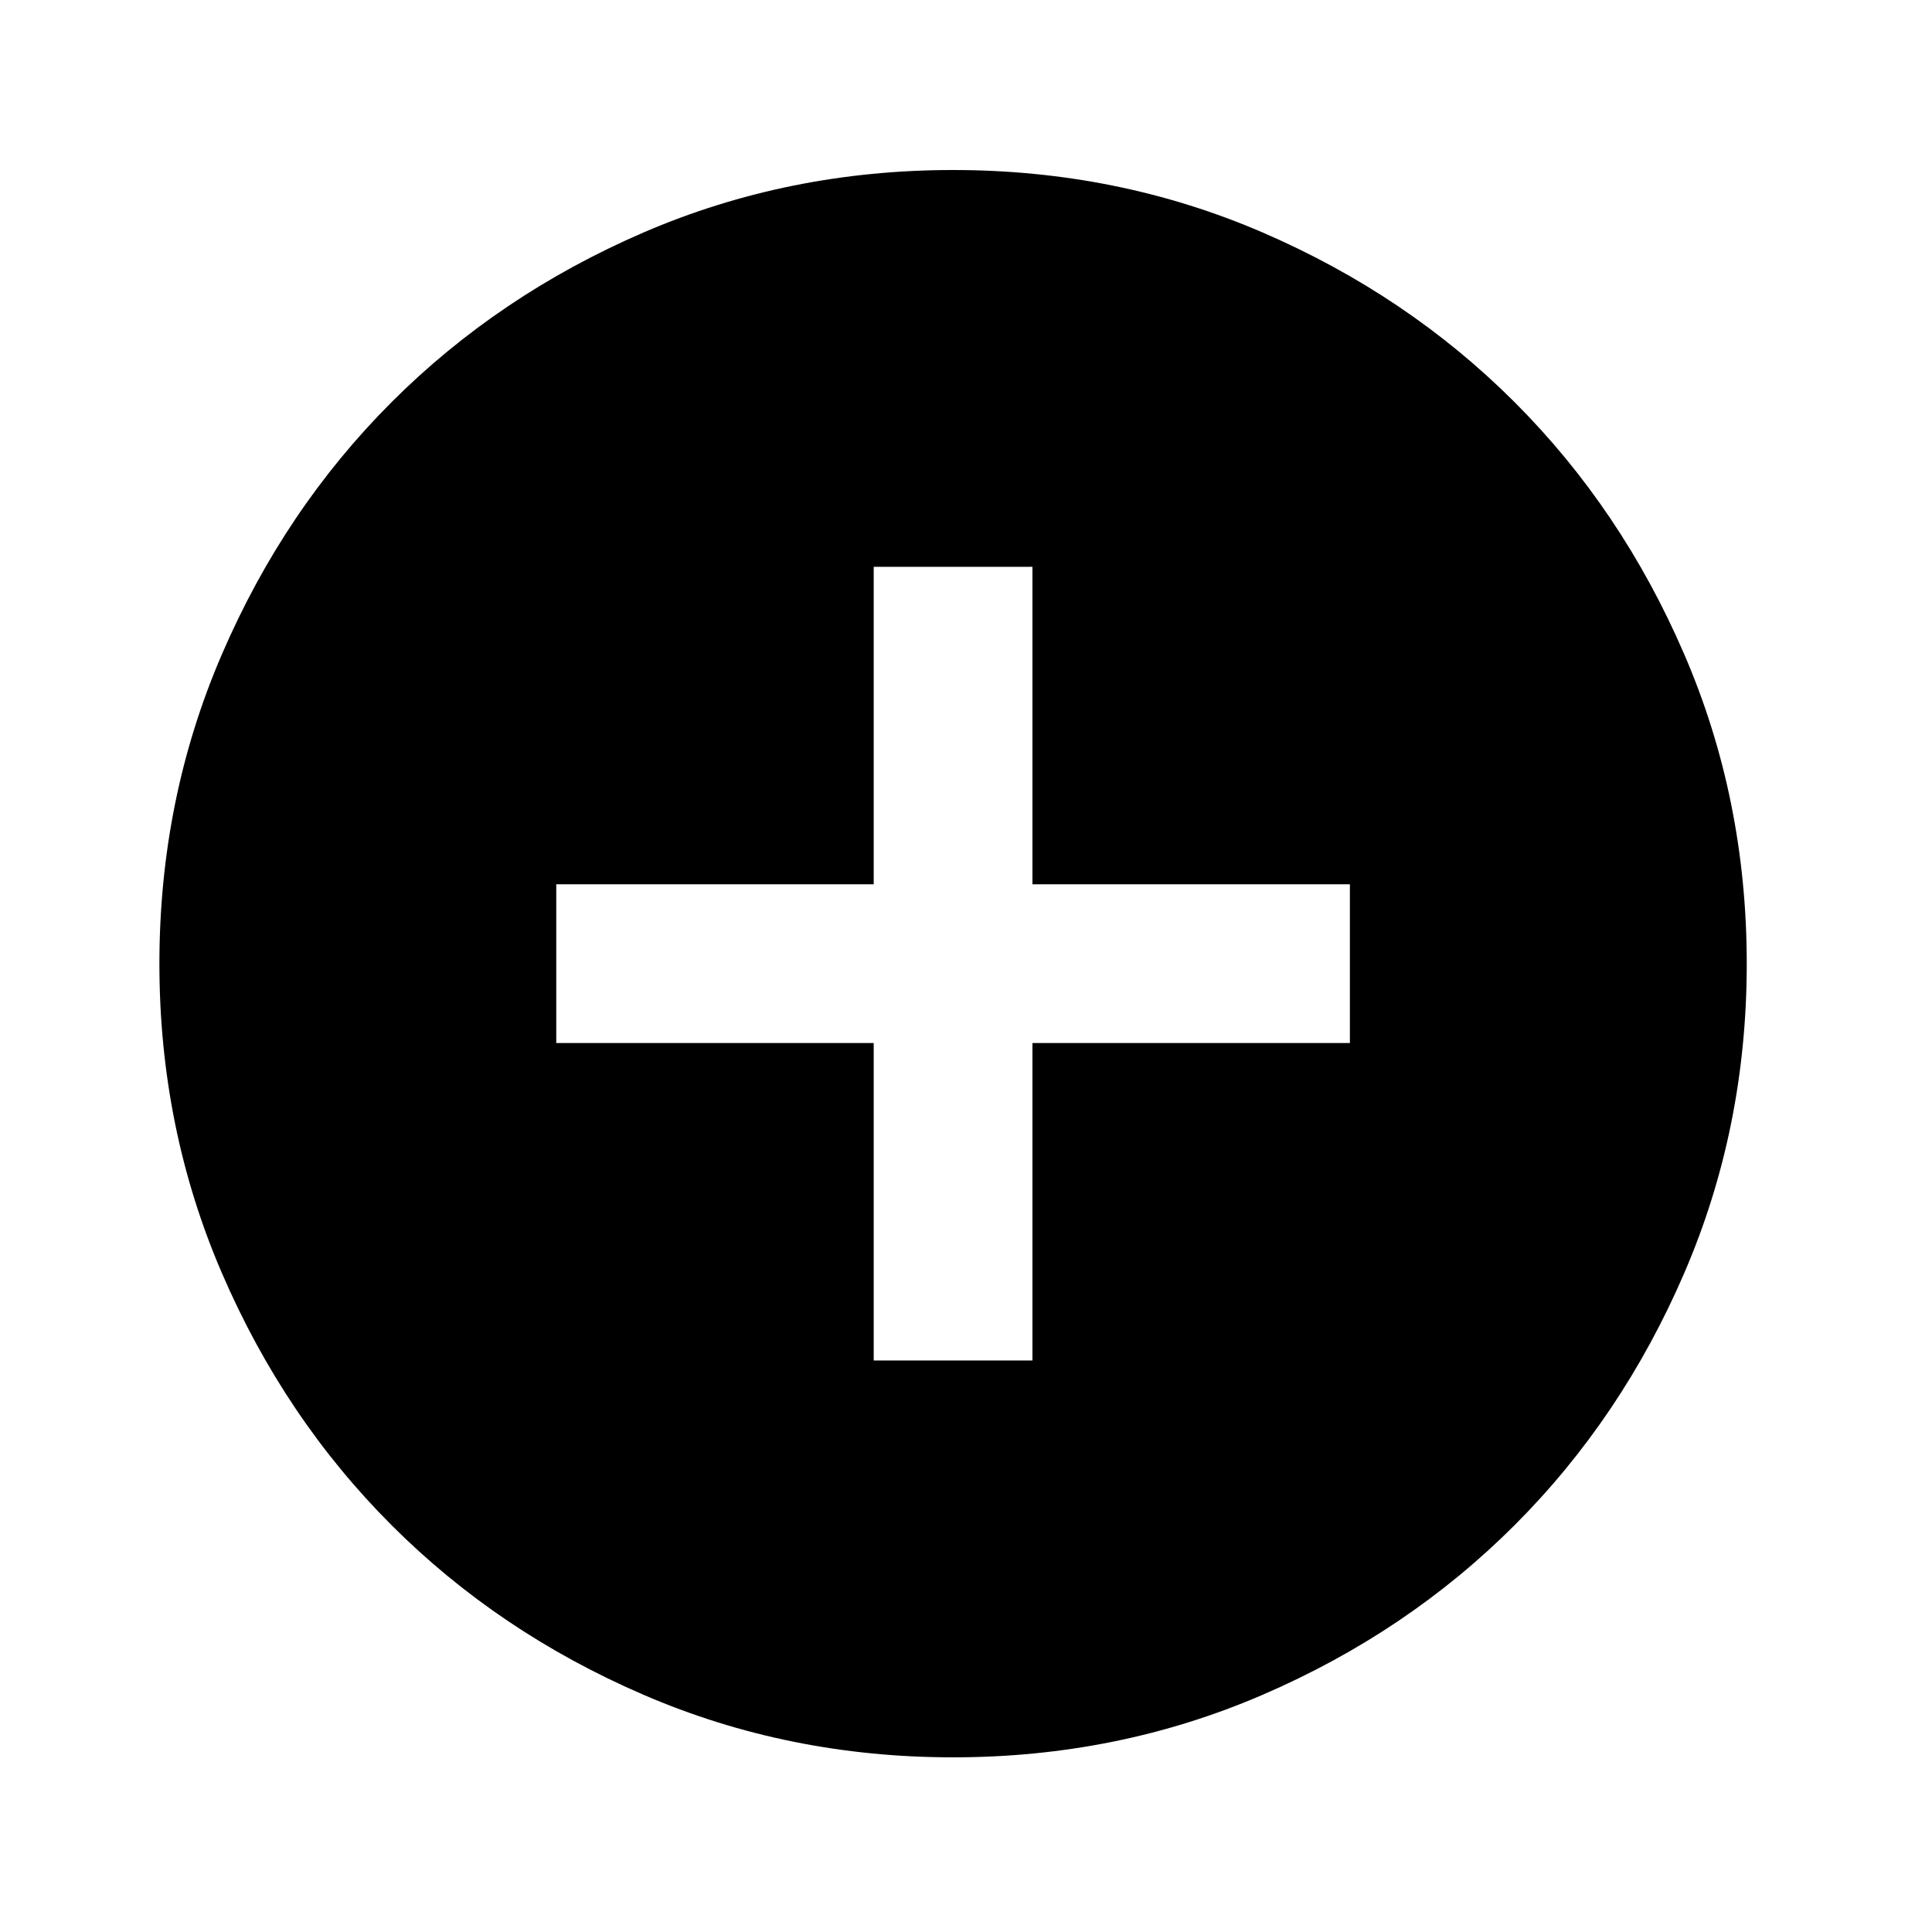 <svg width="71" height="71" viewBox="0 0 71 71" fill="none" xmlns="http://www.w3.org/2000/svg">
<path d="M32.108 49.998H37.942V38.331H49.608V32.498H37.942V20.831H32.108V32.498H20.442V38.331H32.108V49.998ZM35.025 64.581C30.99 64.581 27.199 63.815 23.65 62.283C20.102 60.753 17.015 58.675 14.39 56.05C11.765 53.425 9.687 50.338 8.157 46.79C6.625 43.241 5.858 39.449 5.858 35.415C5.858 31.38 6.625 27.588 8.157 24.04C9.687 20.491 11.765 17.404 14.39 14.779C17.015 12.154 20.102 10.076 23.65 8.543C27.199 7.013 30.99 6.248 35.025 6.248C39.06 6.248 42.852 7.013 46.4 8.543C49.949 10.076 53.035 12.154 55.66 14.779C58.285 17.404 60.363 20.491 61.893 24.04C63.426 27.588 64.192 31.38 64.192 35.415C64.192 39.449 63.426 43.241 61.893 46.79C60.363 50.338 58.285 53.425 55.66 56.05C53.035 58.675 49.949 60.753 46.4 62.283C42.852 63.815 39.06 64.581 35.025 64.581Z" fill="black"/>
</svg>
